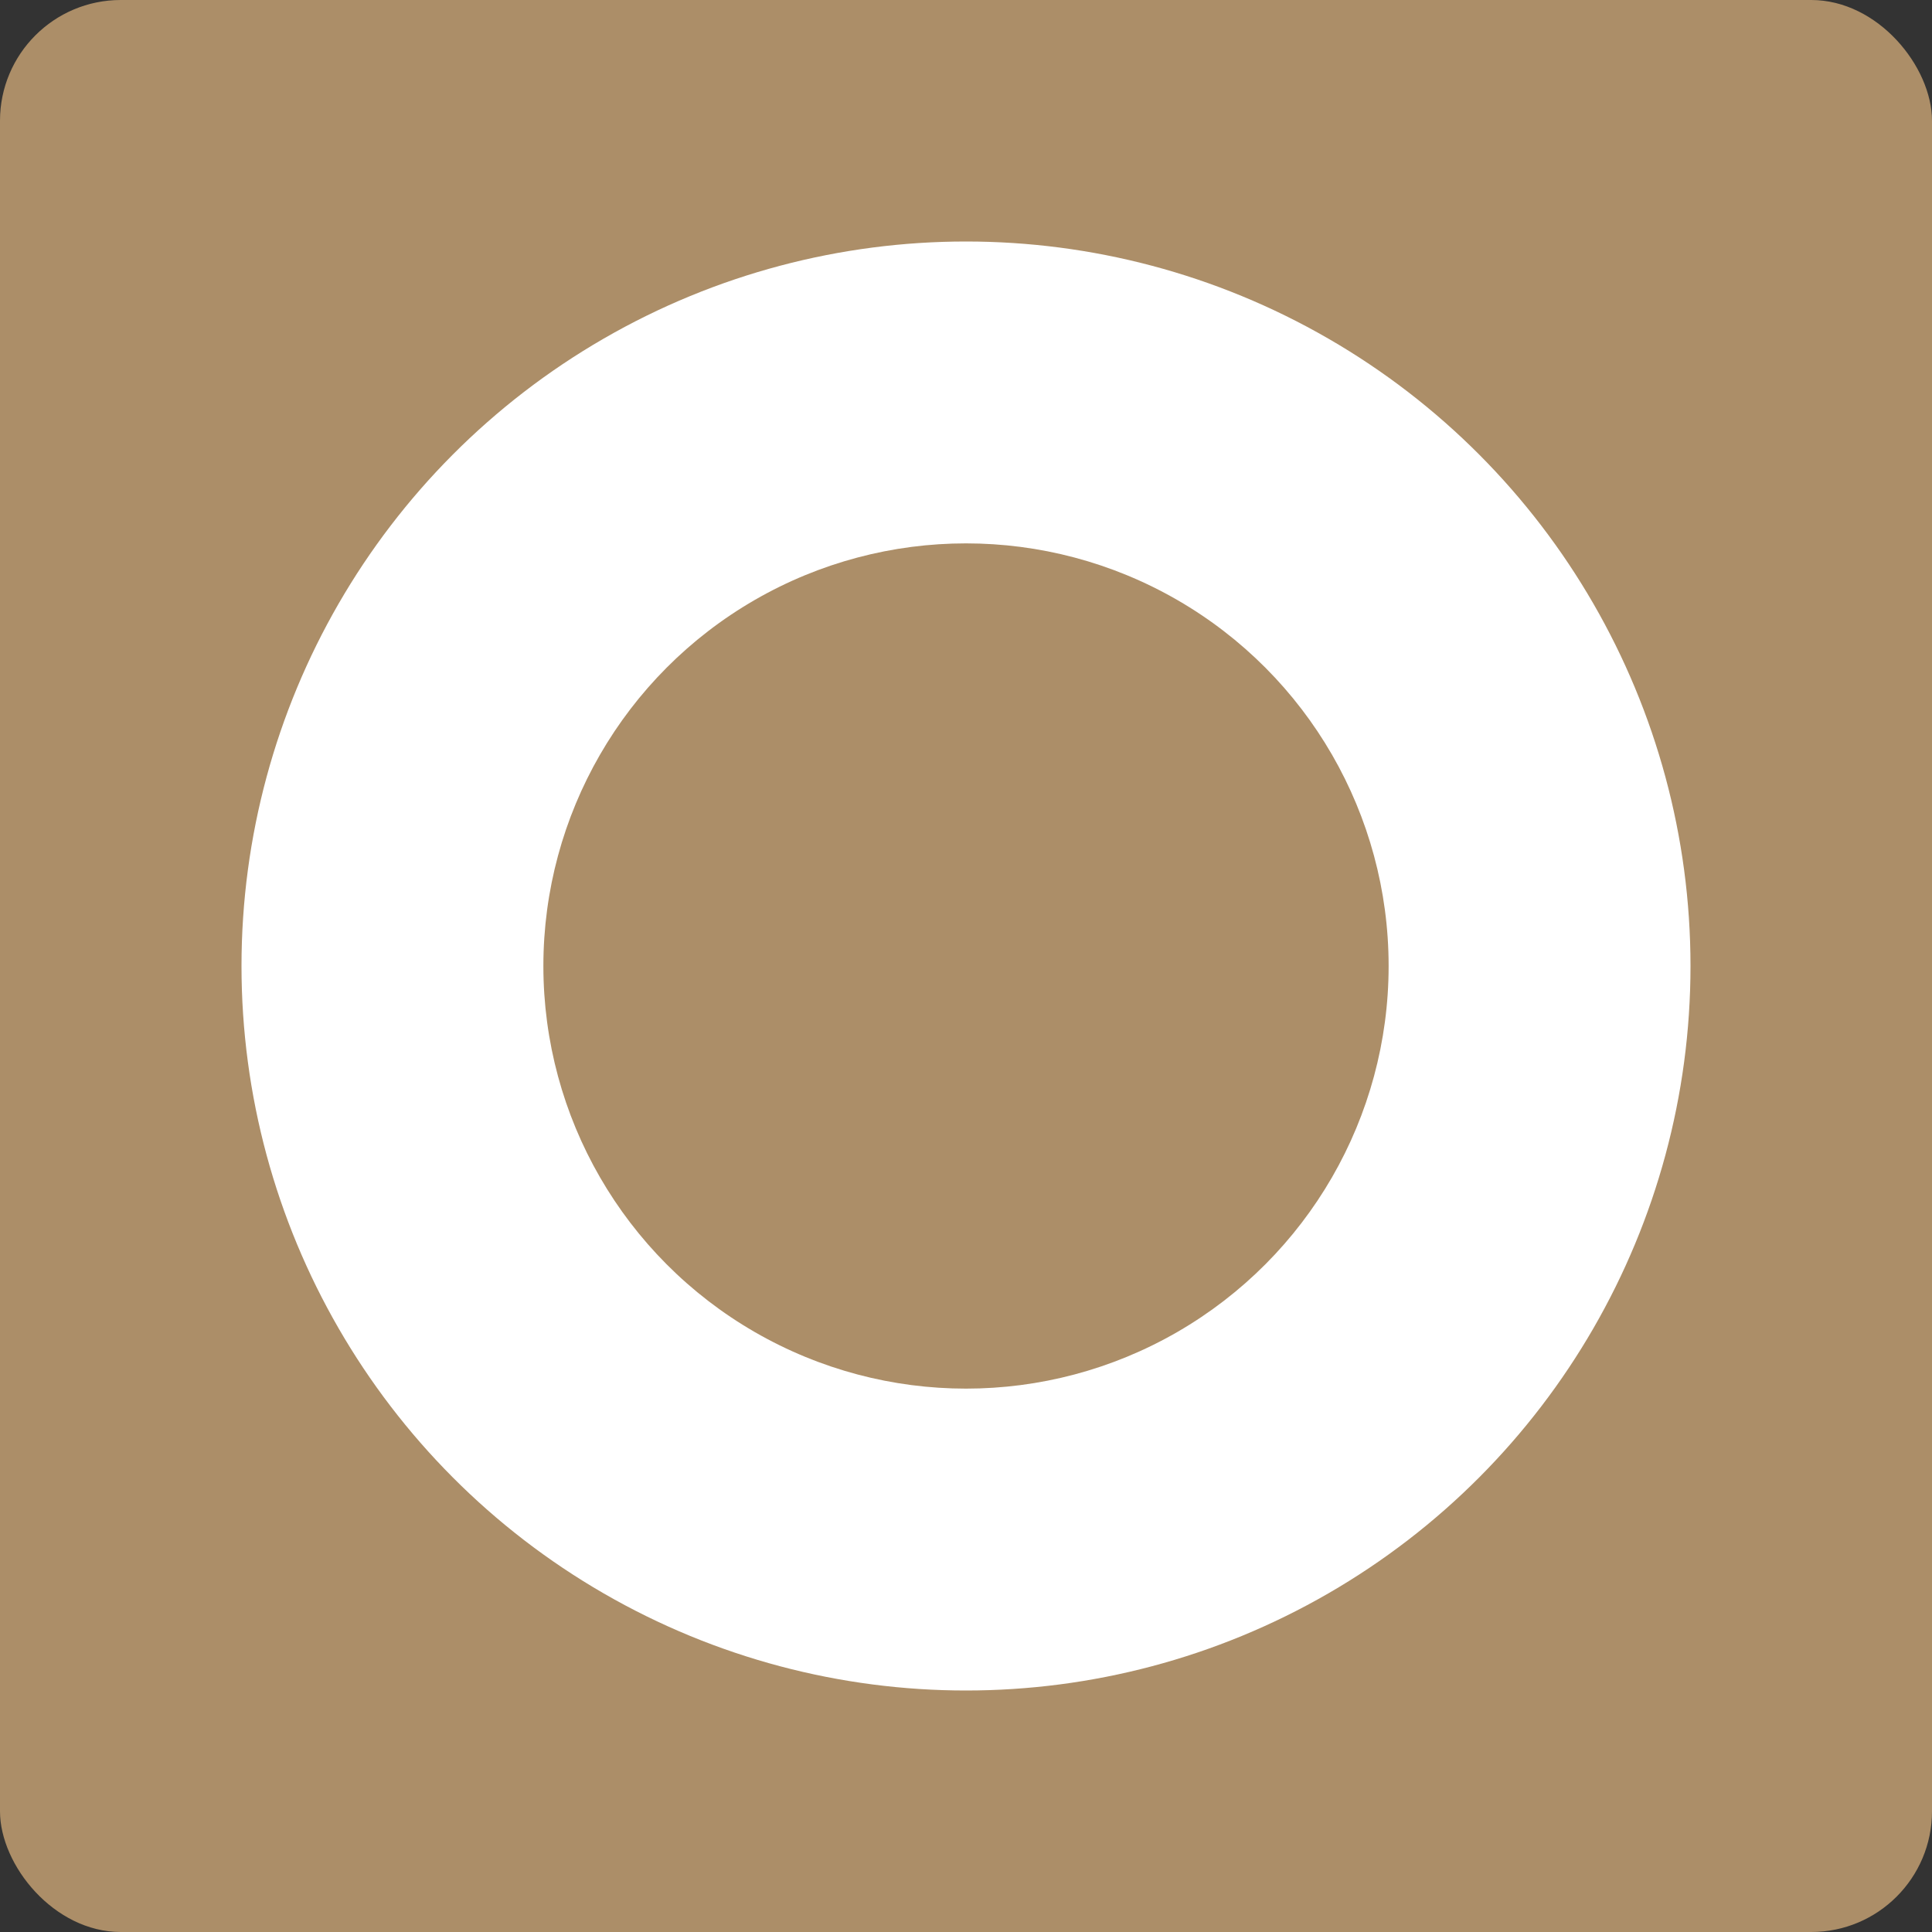 <?xml version="1.0" encoding="UTF-8"?>
<svg version="1.1" viewBox="0 0 128 128" xmlns="http://www.w3.org/2000/svg">
<rect x="0" y="0" width="128" height="128" fill="#333333" stroke="none"/>
<rect width="128" height="128" rx="8" ry="8" fill="#ac8e68"/>
<circle cx="64" cy="64" r="48" fill="#fff"/>
<circle cx="64" cy="64" r="28" fill="#ac8e68"/>
</svg>
